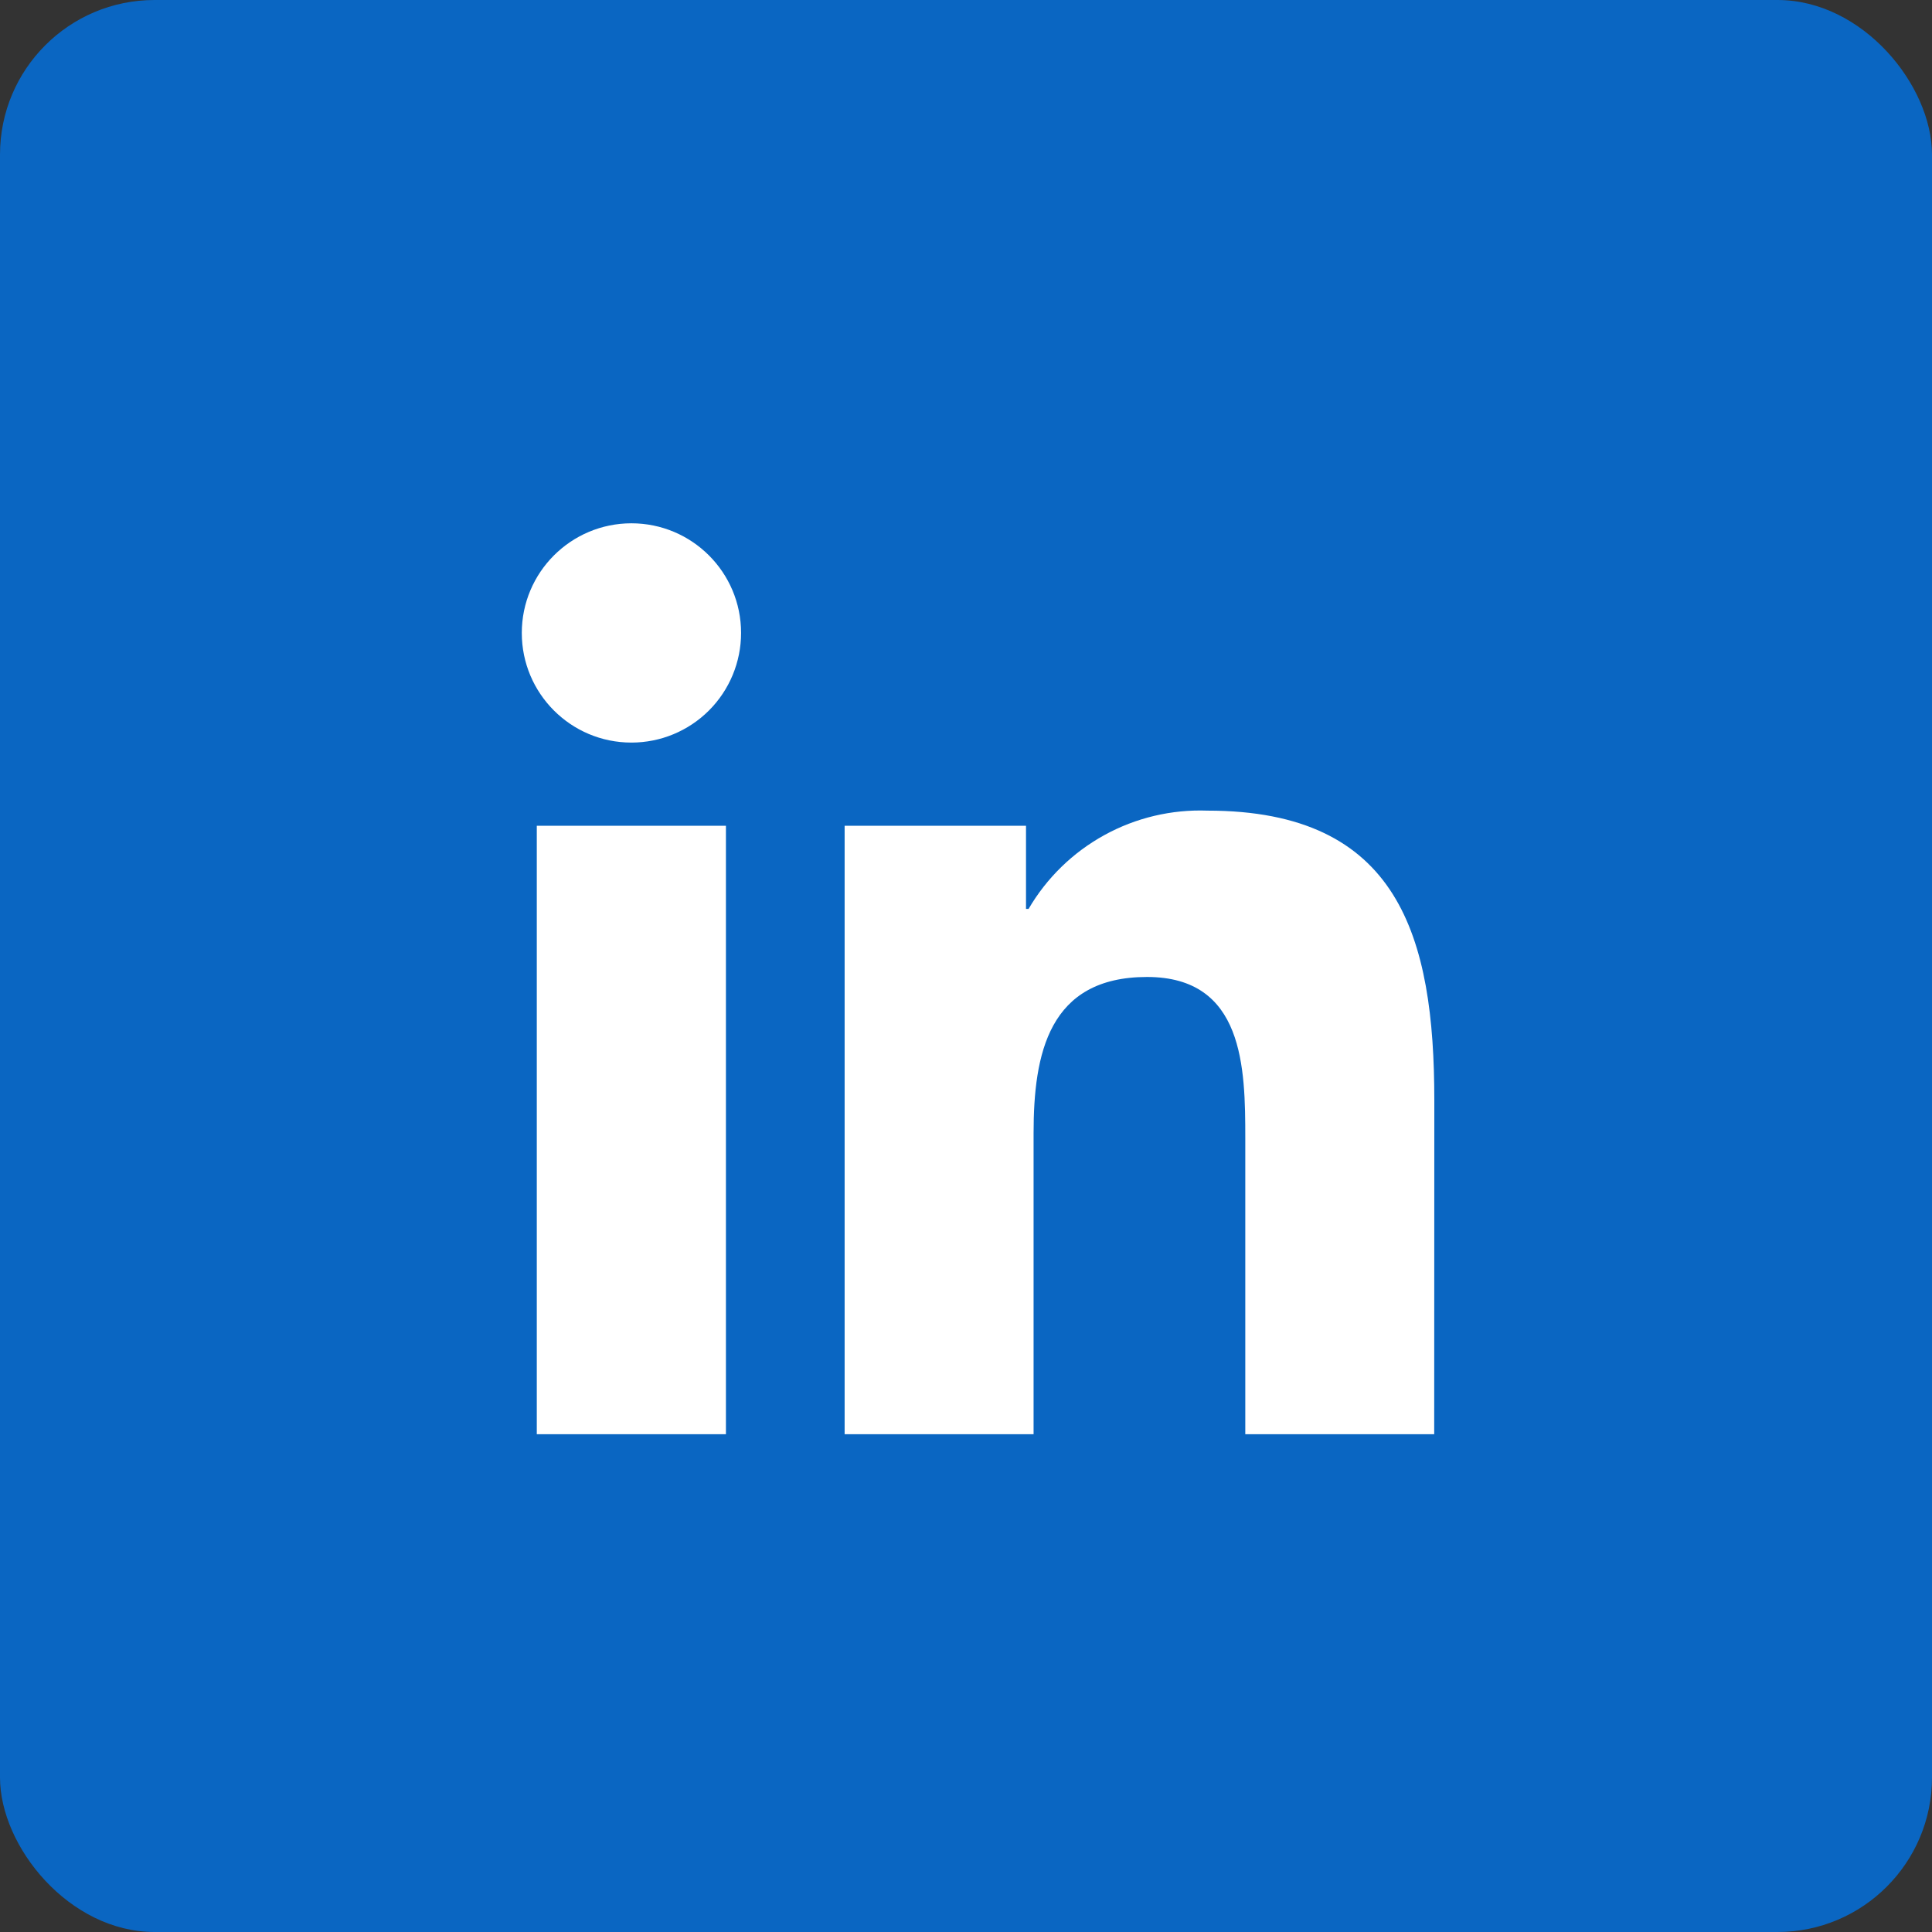 <svg width="50" height="50" viewBox="0 0 50 50" fill="none" xmlns="http://www.w3.org/2000/svg">
<rect x="0" y="0" width="50" height="50" fill="#333333" stroke="none"/>
<rect width="50" height="50" rx="4" fill="#0A66C2"/>
<path d="M25.5 42C34.613 42 42 34.613 42 25.5C42 16.387 34.613 9 25.5 9C16.387 9 9 16.387 9 25.5C9 34.613 16.387 42 25.5 42Z" fill="#0A66C2"/>
<rect x="11" y="13" width="29" height="26" fill="white"/>
<path d="M37.117 37.118H32.228V29.461C32.228 27.635 32.195 25.284 29.685 25.284C27.138 25.284 26.749 27.274 26.749 29.328V37.117H21.859V21.371H26.553V23.523H26.619C27.088 22.72 27.767 22.059 28.583 21.611C29.398 21.163 30.32 20.945 31.25 20.979C36.206 20.979 37.12 24.239 37.12 28.48L37.117 37.118ZM16.342 19.218C14.775 19.219 13.504 17.948 13.504 16.381C13.504 14.814 14.774 13.544 16.341 13.543C17.908 13.543 19.179 14.813 19.179 16.38C19.179 17.133 18.88 17.855 18.348 18.387C17.816 18.919 17.095 19.218 16.342 19.218ZM18.787 37.118H13.892V21.371H18.787V37.118L18.787 37.118ZM39.555 9.002H11.435C10.106 8.987 9.016 10.052 9 11.381V39.618C9.016 40.948 10.105 42.014 11.435 42H39.555C40.888 42.016 41.982 40.951 42 39.618V11.379C41.981 10.047 40.887 8.983 39.555 9" fill="#0A66C2"/>
</svg>
